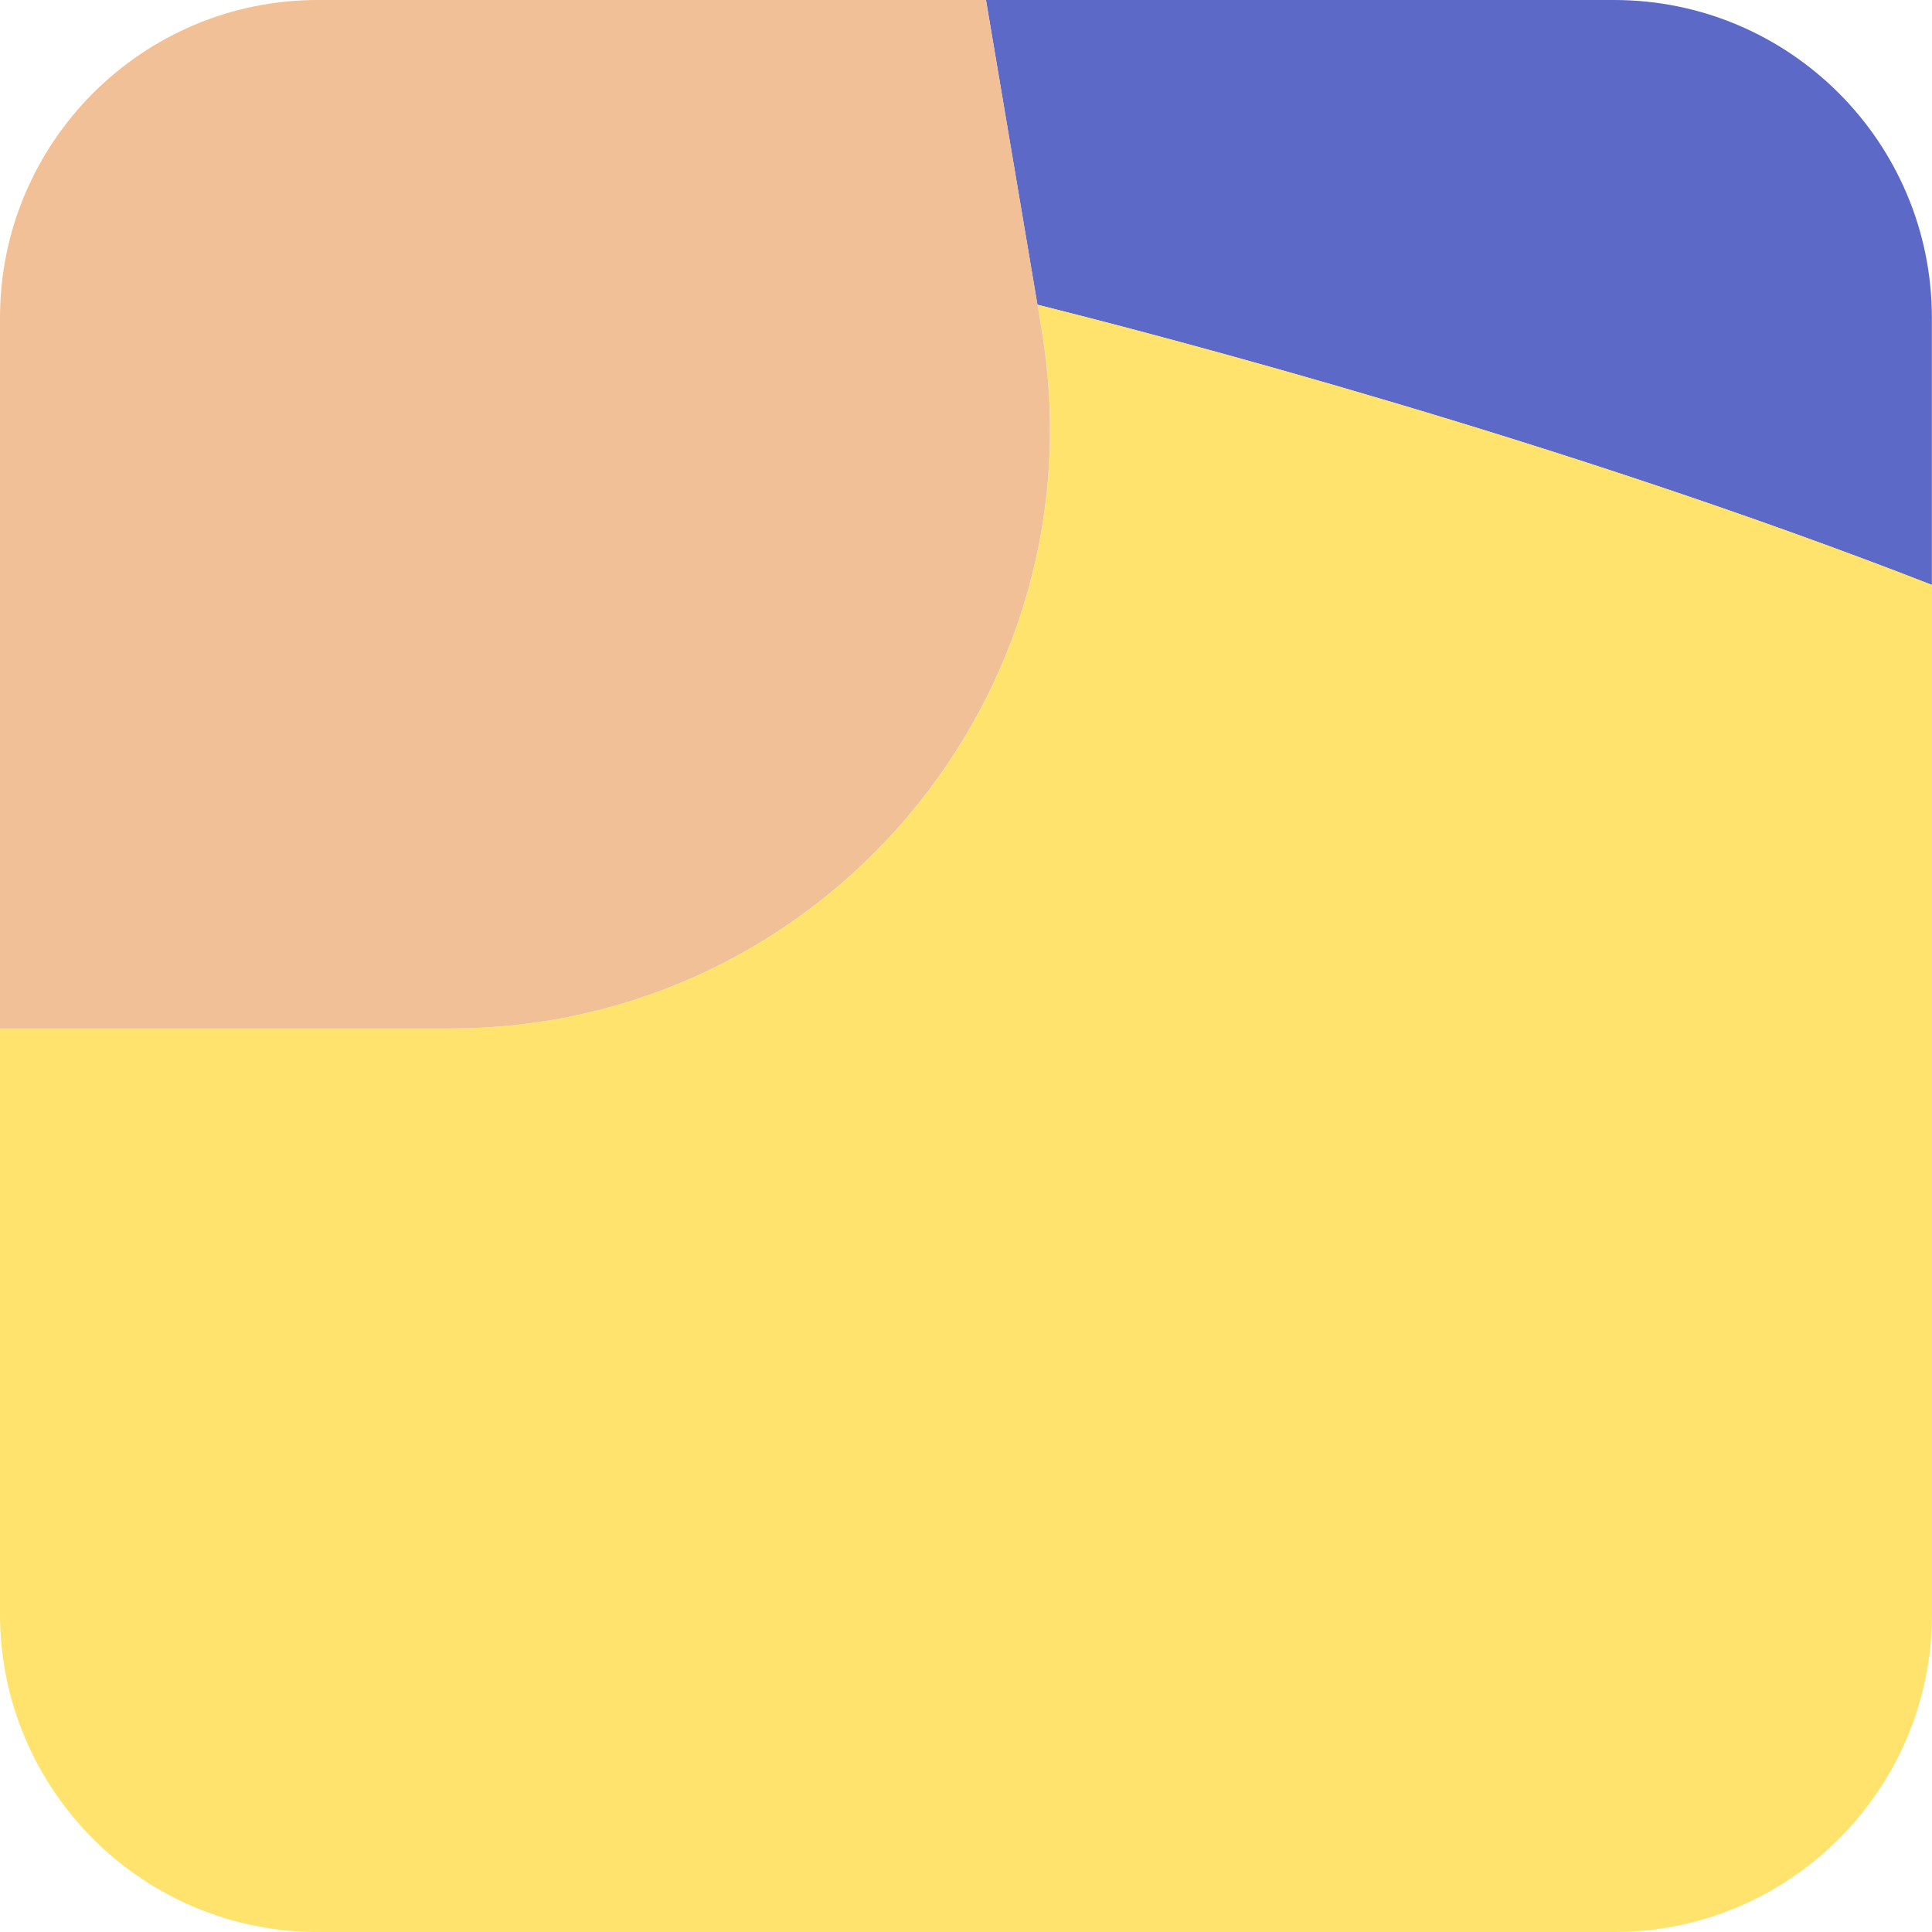 <?xml version="1.0" encoding="UTF-8"?>
<svg id="Layer_2" data-name="Layer 2" xmlns="http://www.w3.org/2000/svg" viewBox="0 0 164.52 164.52">
  <defs>
    <style>
      .cls-1 {
        fill: #5c69c6;
      }

      .cls-1, .cls-2, .cls-3 {
        stroke-width: 0px;
      }

      .cls-2 {
        fill: #f2c097;
      }

      .cls-3 {
        fill: #ffe36c;
      }
    </style>
  </defs>
  <g id="Portraits">
    <g id="N">
      <g id="Tiles">
        <g id="N-18">
          <path class="cls-1" d="m137.45,0h-53.49l4.38,25.95c11.15,2.79,44.63,11.56,76.17,23.86v-22.74c0-14.95-12.12-27.07-27.07-27.07Z"/>
          <path class="cls-3" d="m88.7,28.02c5.26,31.15-18.75,59.56-50.34,59.56H0v49.87c0,14.95,12.12,27.07,27.07,27.07h110.38c14.95,0,27.07-12.12,27.07-27.07V49.81c-31.54-12.29-65.02-21.07-76.17-23.86l.35,2.07Z"/>
          <path class="cls-2" d="m88.7,28.02l-.35-2.07L83.96,0H27.07C12.12,0,0,12.12,0,27.07v60.51h38.35c31.59,0,55.6-28.41,50.34-59.56Z"/>
        </g>
      </g>
    </g>
  </g>
</svg>